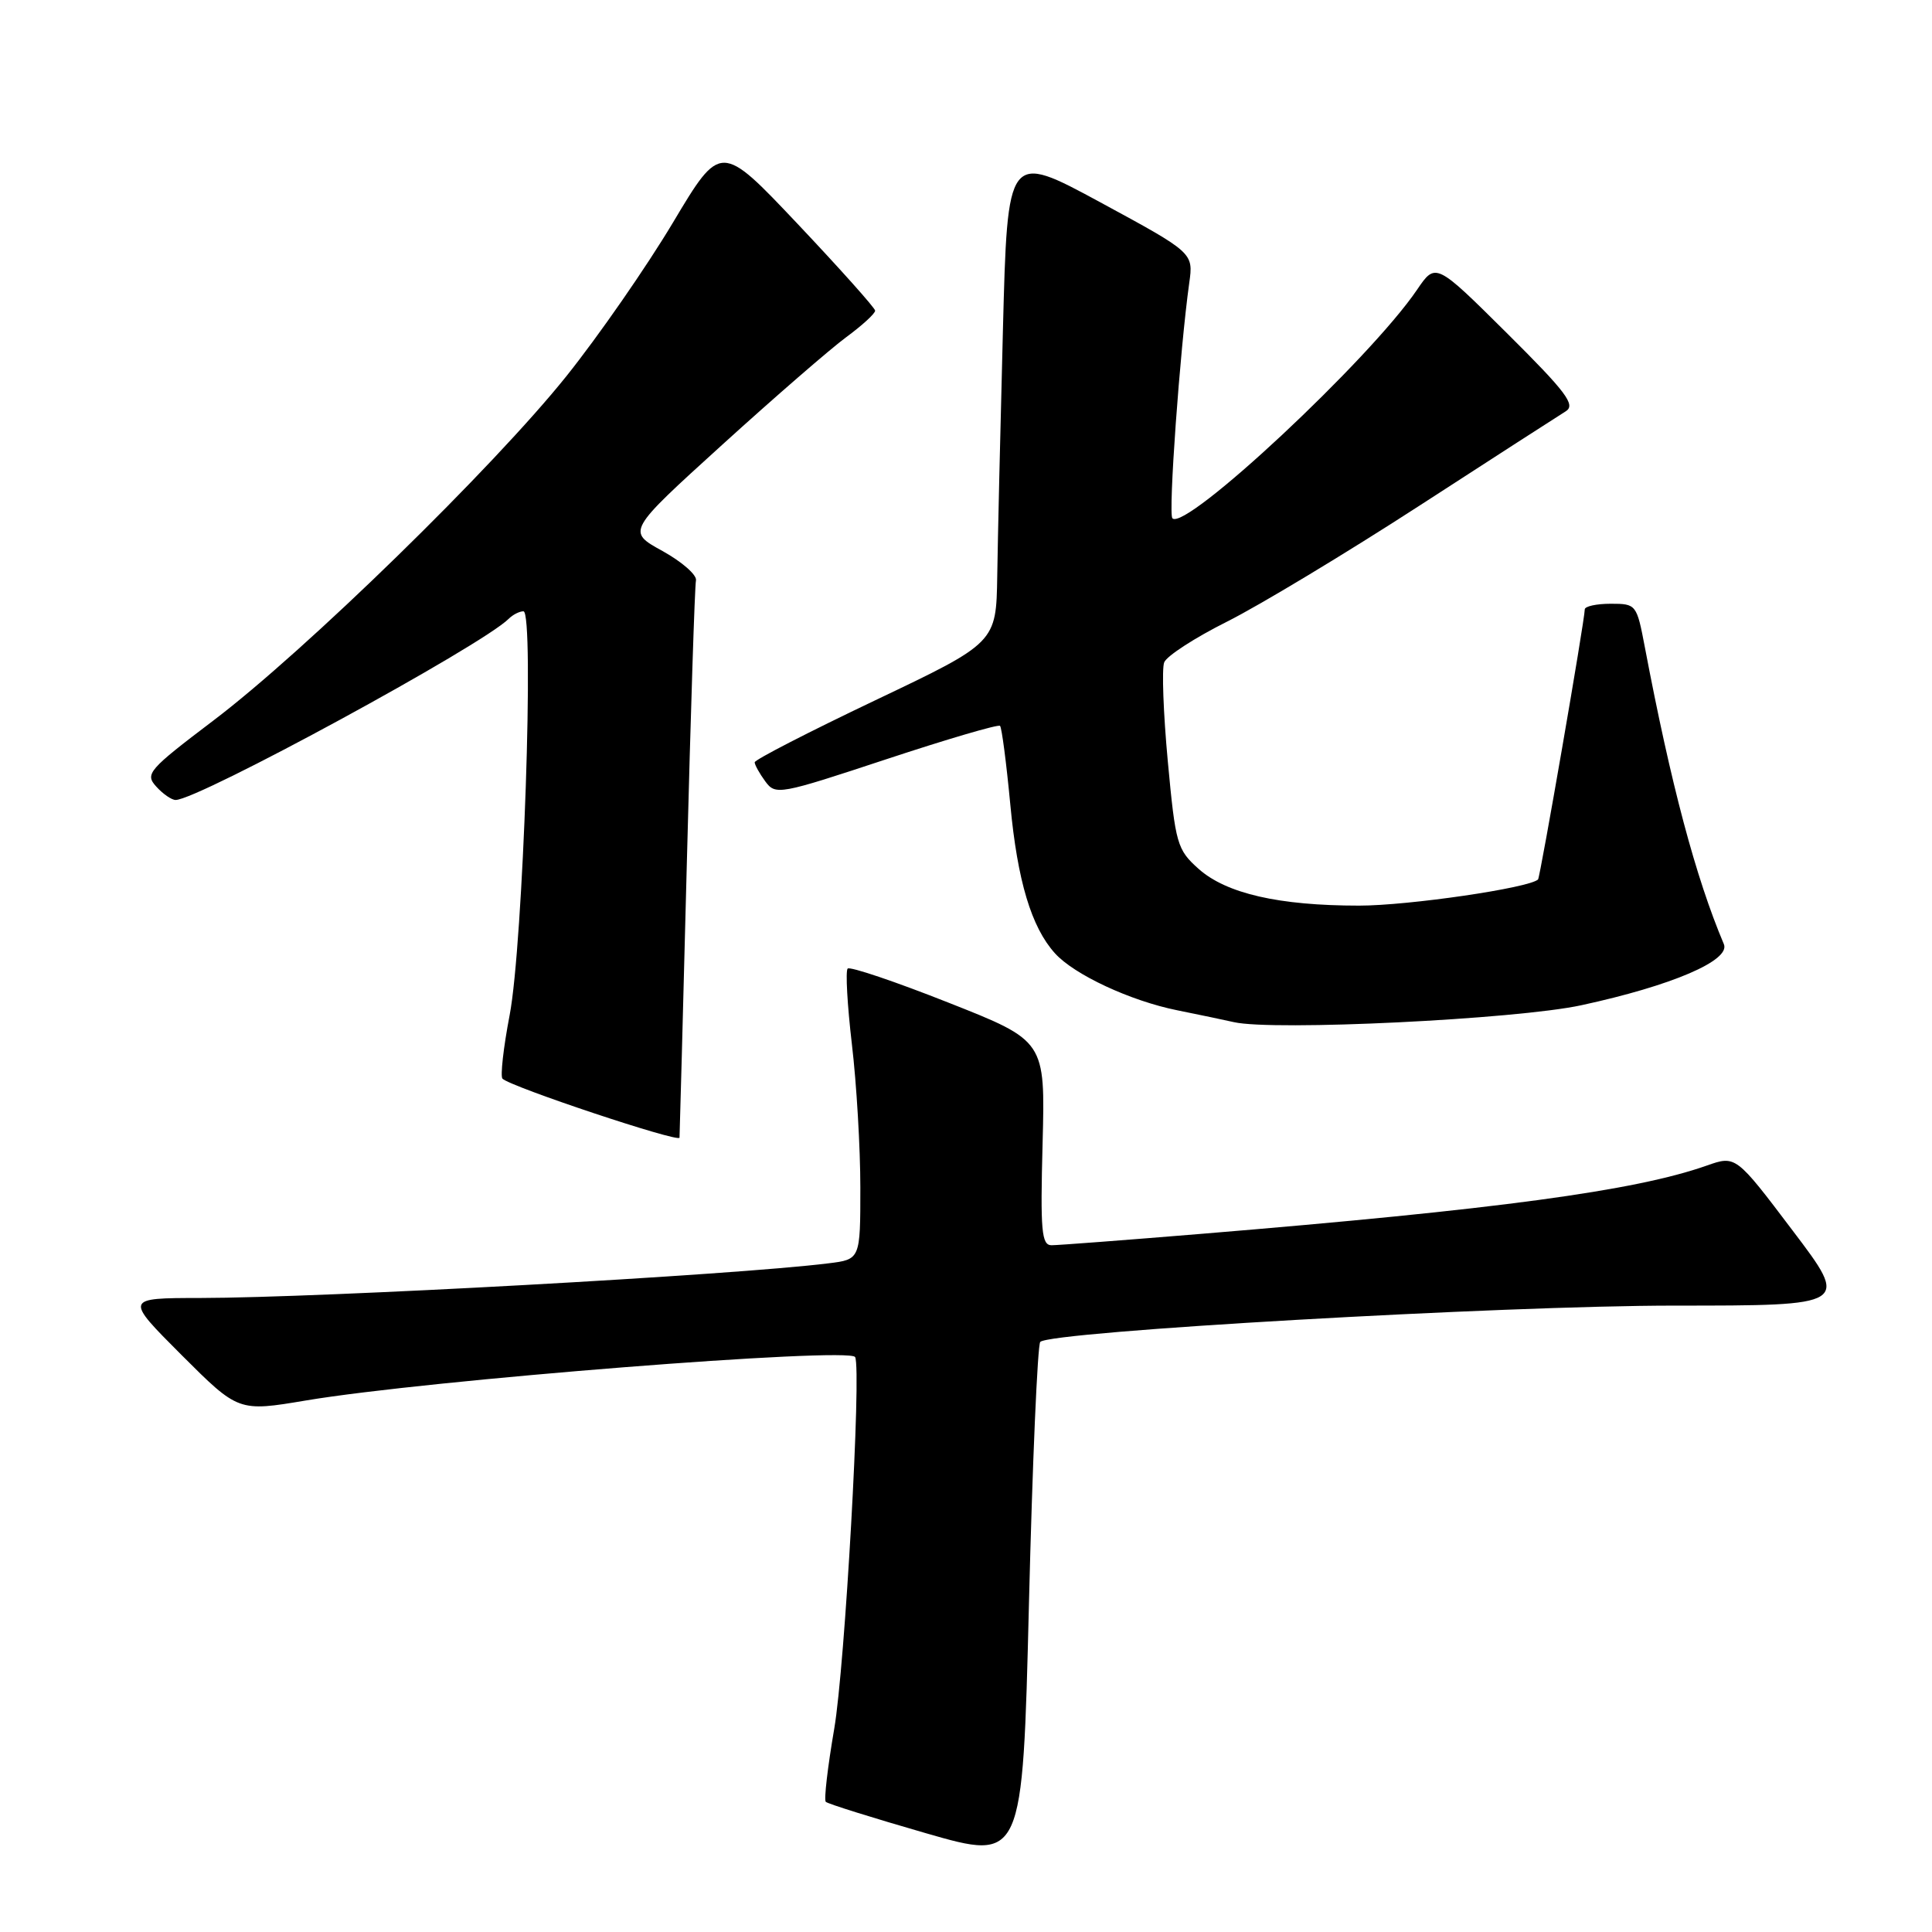 <?xml version="1.0" encoding="UTF-8" standalone="no"?>
<!DOCTYPE svg PUBLIC "-//W3C//DTD SVG 1.1//EN" "http://www.w3.org/Graphics/SVG/1.1/DTD/svg11.dtd" >
<svg xmlns="http://www.w3.org/2000/svg" xmlns:xlink="http://www.w3.org/1999/xlink" version="1.1" viewBox="0 0 256 256">
 <g >
 <path fill="currentColor"
d=" M 137.84 177.81 C 139.15 176.43 199.10 173.00 221.87 173.00 C 245.07 173.00 245.07 173.00 237.53 163.05 C 230.00 153.09 230.00 153.09 226.14 154.45 C 216.67 157.79 198.39 160.26 159.19 163.49 C 149.12 164.32 140.19 165.00 139.34 165.00 C 138.01 165.00 137.84 163.14 138.15 151.46 C 138.50 137.92 138.50 137.92 125.69 132.86 C 118.64 130.07 112.63 128.04 112.32 128.34 C 112.02 128.65 112.27 133.16 112.88 138.37 C 113.50 143.58 114.00 152.12 114.00 157.36 C 114.00 166.88 114.00 166.88 109.75 167.40 C 97.15 168.97 42.62 171.97 26.51 171.99 C 16.52 172.00 16.52 172.00 24.05 179.54 C 31.59 187.07 31.59 187.07 40.54 185.57 C 56.56 182.87 112.62 178.45 113.31 179.82 C 114.17 181.52 111.96 220.82 110.54 229.07 C 109.67 234.14 109.16 238.49 109.42 238.75 C 109.67 239.01 115.65 240.88 122.69 242.91 C 135.50 246.60 135.50 246.60 136.34 212.55 C 136.80 193.82 137.48 178.19 137.84 177.81 Z  M 90.04 150.75 C 90.06 150.61 90.50 134.23 91.01 114.35 C 91.52 94.47 92.06 77.62 92.22 76.91 C 92.37 76.20 90.38 74.45 87.78 73.01 C 83.06 70.41 83.06 70.41 95.68 58.95 C 102.62 52.65 110.03 46.22 112.15 44.66 C 114.27 43.10 115.98 41.53 115.96 41.16 C 115.94 40.80 111.33 35.64 105.71 29.69 C 95.50 18.89 95.50 18.89 89.16 29.51 C 85.67 35.35 79.33 44.49 75.07 49.82 C 65.38 61.93 40.45 86.25 28.28 95.47 C 19.65 102.01 19.18 102.55 20.70 104.22 C 21.58 105.20 22.74 106.00 23.27 106.00 C 26.25 106.00 63.85 85.55 67.41 81.99 C 67.95 81.45 68.83 81.00 69.36 81.00 C 70.83 81.00 69.32 125.16 67.53 134.51 C 66.70 138.83 66.28 142.62 66.58 142.93 C 67.63 144.00 89.93 151.43 90.04 150.75 Z  M 209.53 133.20 C 221.52 130.61 229.34 127.26 228.42 125.10 C 224.69 116.29 221.40 103.92 217.95 85.75 C 216.87 80.08 216.81 80.00 213.43 80.00 C 211.54 80.00 209.99 80.34 209.99 80.75 C 209.97 82.26 204.08 116.25 203.80 116.53 C 202.65 117.66 186.63 120.00 180.09 120.00 C 169.45 120.00 162.48 118.40 158.81 115.12 C 155.97 112.58 155.76 111.85 154.74 100.88 C 154.15 94.52 153.93 88.62 154.26 87.77 C 154.58 86.93 158.33 84.50 162.59 82.37 C 166.84 80.24 178.32 73.33 188.09 67.00 C 197.86 60.67 206.58 55.05 207.47 54.50 C 208.82 53.66 207.57 51.99 199.66 44.13 C 190.23 34.77 190.23 34.77 187.76 38.40 C 181.50 47.62 157.09 70.42 155.35 68.68 C 154.78 68.12 156.35 46.31 157.58 37.50 C 158.14 33.50 158.14 33.50 145.82 26.82 C 133.50 20.15 133.50 20.15 132.89 43.82 C 132.55 56.85 132.21 71.47 132.14 76.33 C 132.00 85.16 132.00 85.16 116.00 92.78 C 107.20 96.97 100.00 100.67 100.00 101.01 C 100.00 101.34 100.63 102.48 101.40 103.53 C 102.76 105.39 103.24 105.30 117.45 100.60 C 125.50 97.94 132.28 95.95 132.51 96.18 C 132.74 96.41 133.35 101.10 133.87 106.60 C 134.82 116.72 136.66 122.86 139.79 126.32 C 142.34 129.15 149.79 132.62 156.00 133.87 C 159.03 134.48 162.40 135.19 163.50 135.44 C 168.71 136.63 200.86 135.07 209.53 133.20 Z "/>
</g>
</svg>